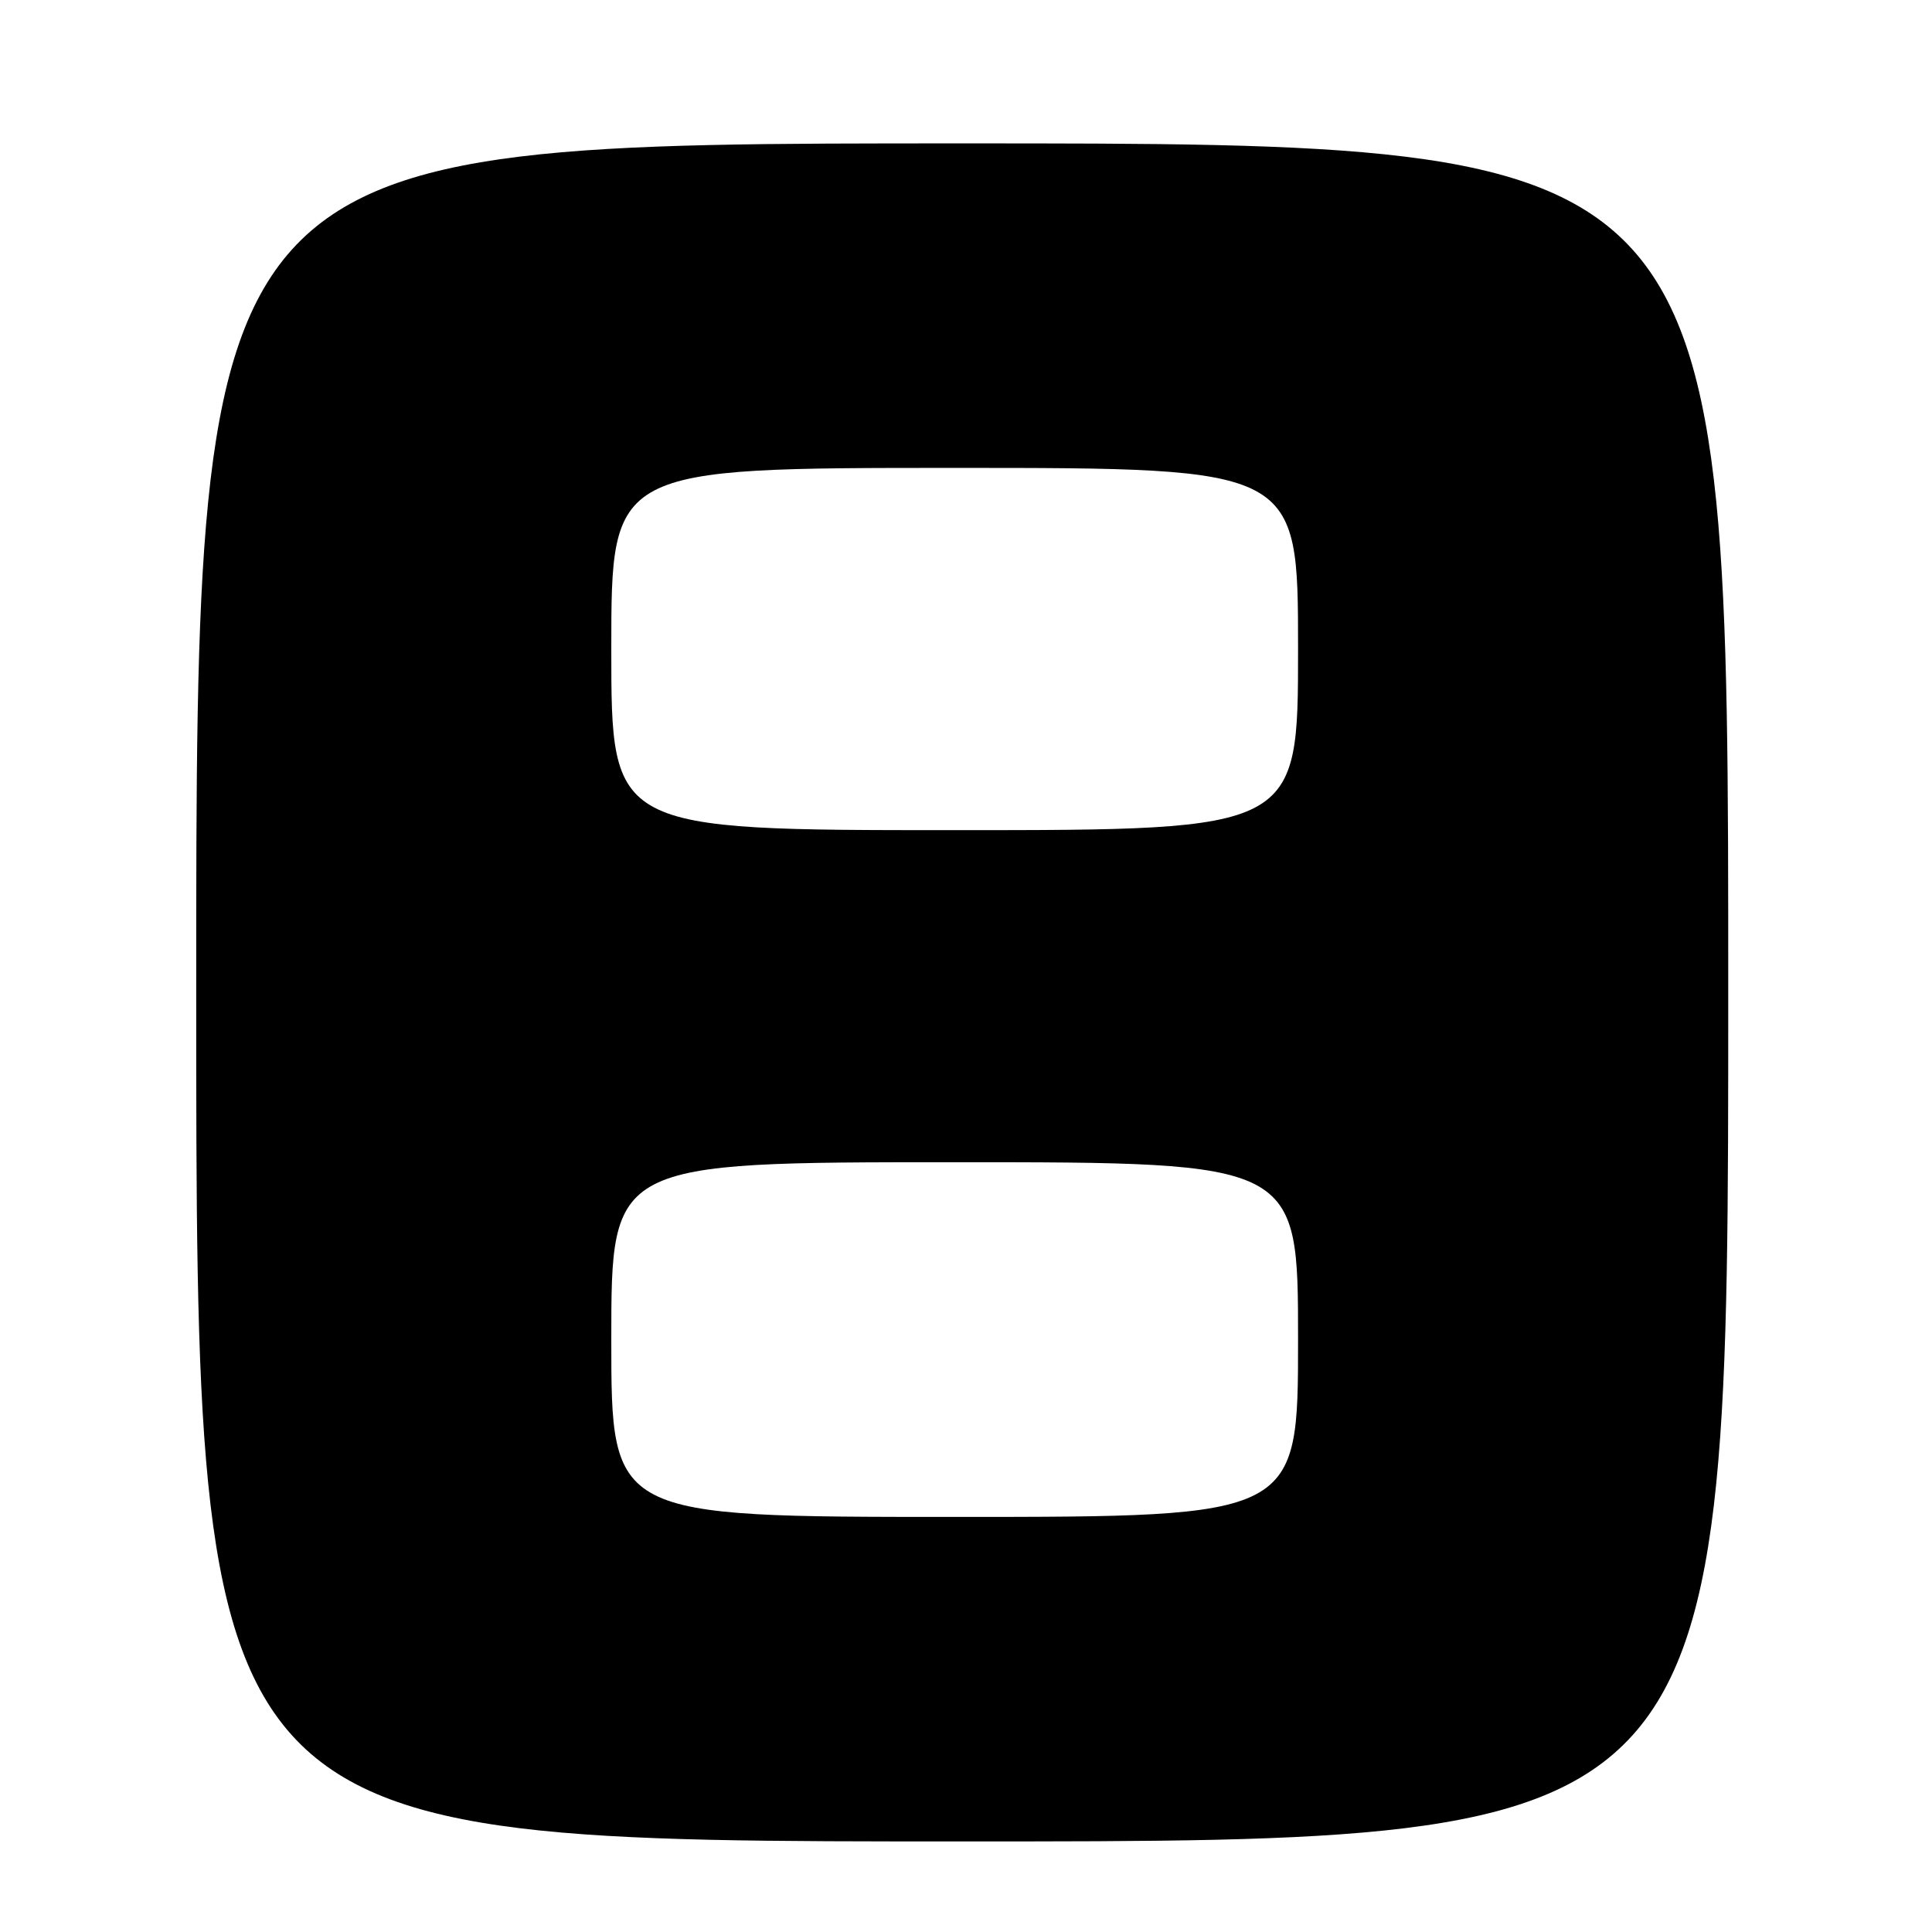 <?xml version="1.0" encoding="UTF-8" standalone="no"?>
<!DOCTYPE svg PUBLIC "-//W3C//DTD SVG 1.1//EN" "http://www.w3.org/Graphics/SVG/1.1/DTD/svg11.dtd" >
<svg xmlns="http://www.w3.org/2000/svg" xmlns:xlink="http://www.w3.org/1999/xlink" version="1.1" viewBox="0 0 256 256">
 <g >
 <path fill="currentColor"
d=" M 229.00 131.50 C 229.00 19.00 229.00 19.00 127.50 19.00 C 26.00 19.00 26.00 19.00 26.00 131.50 C 26.00 244.00 26.00 244.00 127.50 244.00 C 229.00 244.00 229.00 244.00 229.00 131.50 Z  M 81.00 177.50 C 81.00 154.00 81.00 154.00 126.50 154.00 C 172.00 154.00 172.00 154.00 172.00 177.50 C 172.00 201.00 172.00 201.00 126.50 201.00 C 81.00 201.00 81.00 201.00 81.00 177.50 Z  M 81.00 86.00 C 81.00 62.00 81.00 62.00 126.50 62.00 C 172.00 62.00 172.00 62.00 172.00 86.00 C 172.00 110.00 172.00 110.00 126.50 110.00 C 81.00 110.00 81.00 110.00 81.00 86.00 Z "/>
</g>
</svg>